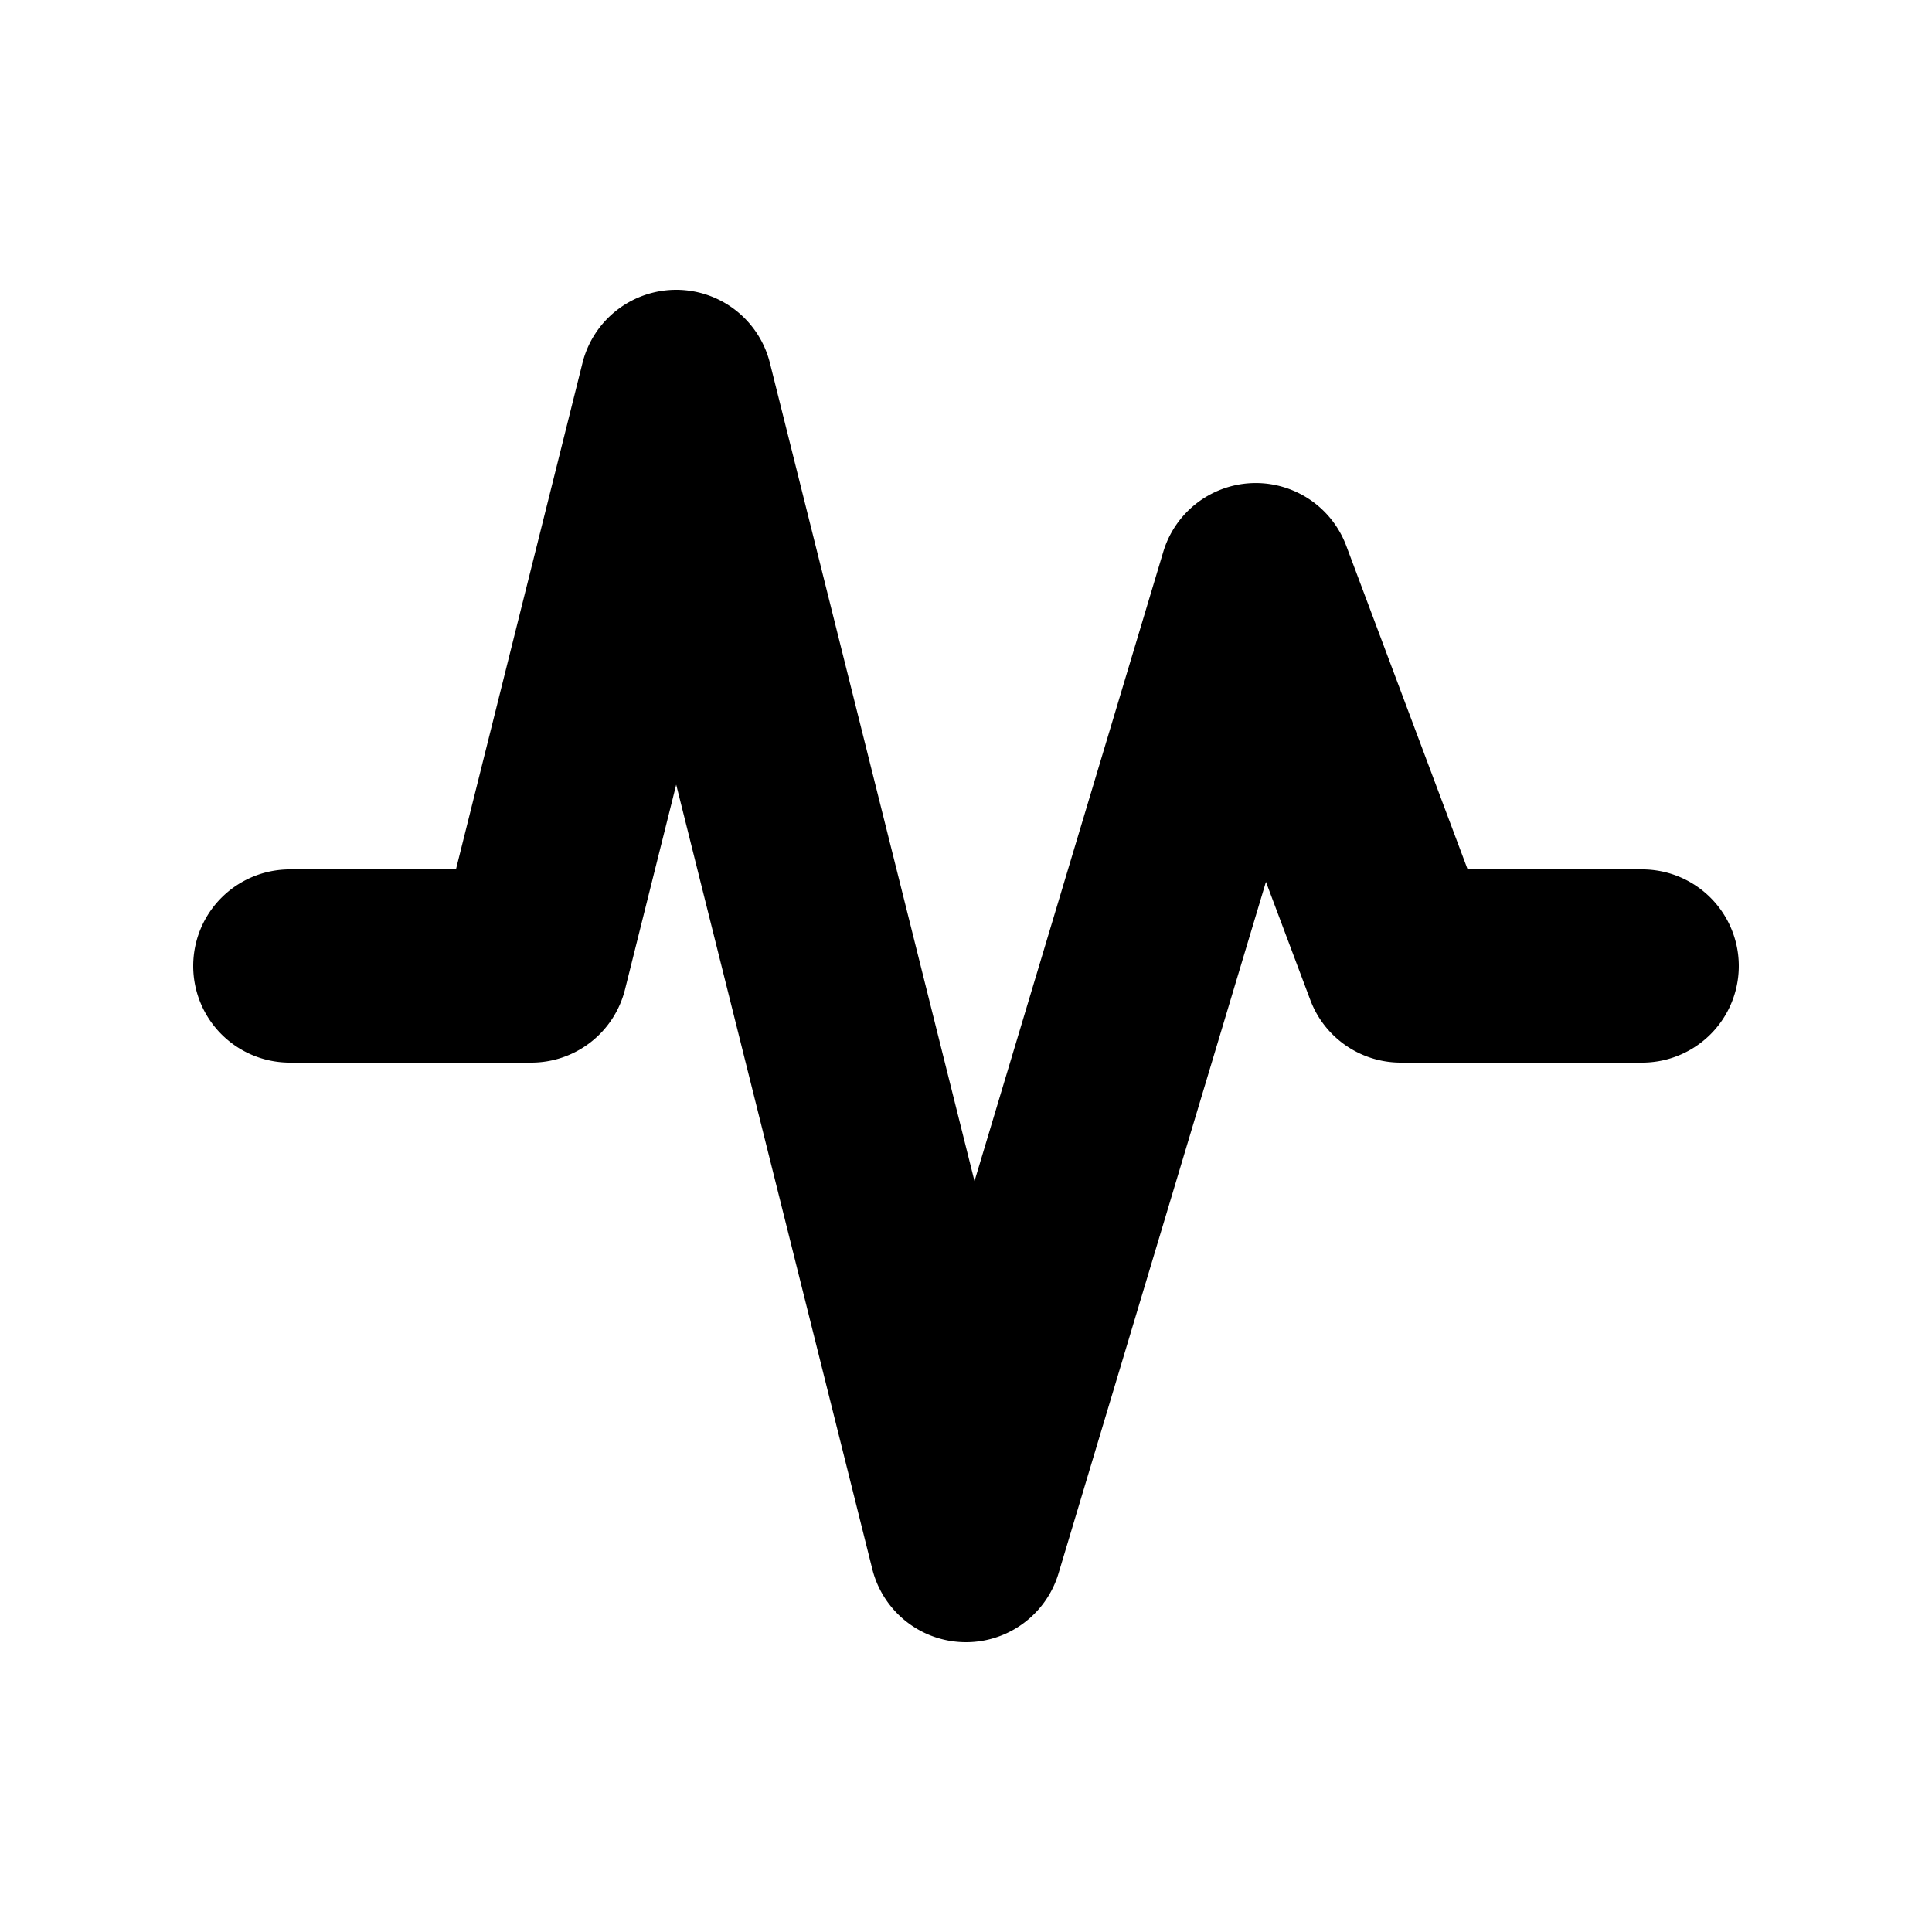 <svg id="icon" height="20" viewBox="0 0 20 20" width="20" xmlns="http://www.w3.org/2000/svg"><path d="m7 3a1 1 0 0 1 .97.757l2.118 8.47 1.954-6.514a1 1 0 0 1 1.894-.064l1.257 3.351h1.807a1 1 0 1 1 0 2h-2.5a1 1 0 0 1 -.936-.649l-.459-1.222-2.147 7.158a1 1 0 0 1 -1.928-.044l-2.03-8.12-.53 2.12a1 1 0 0 1 -.97.757h-2.5a1 1 0 1 1 0-2h1.72l1.31-5.243a1 1 0 0 1 .97-.757z" fill="currentColor" fill-rule="evenodd"/></svg>
